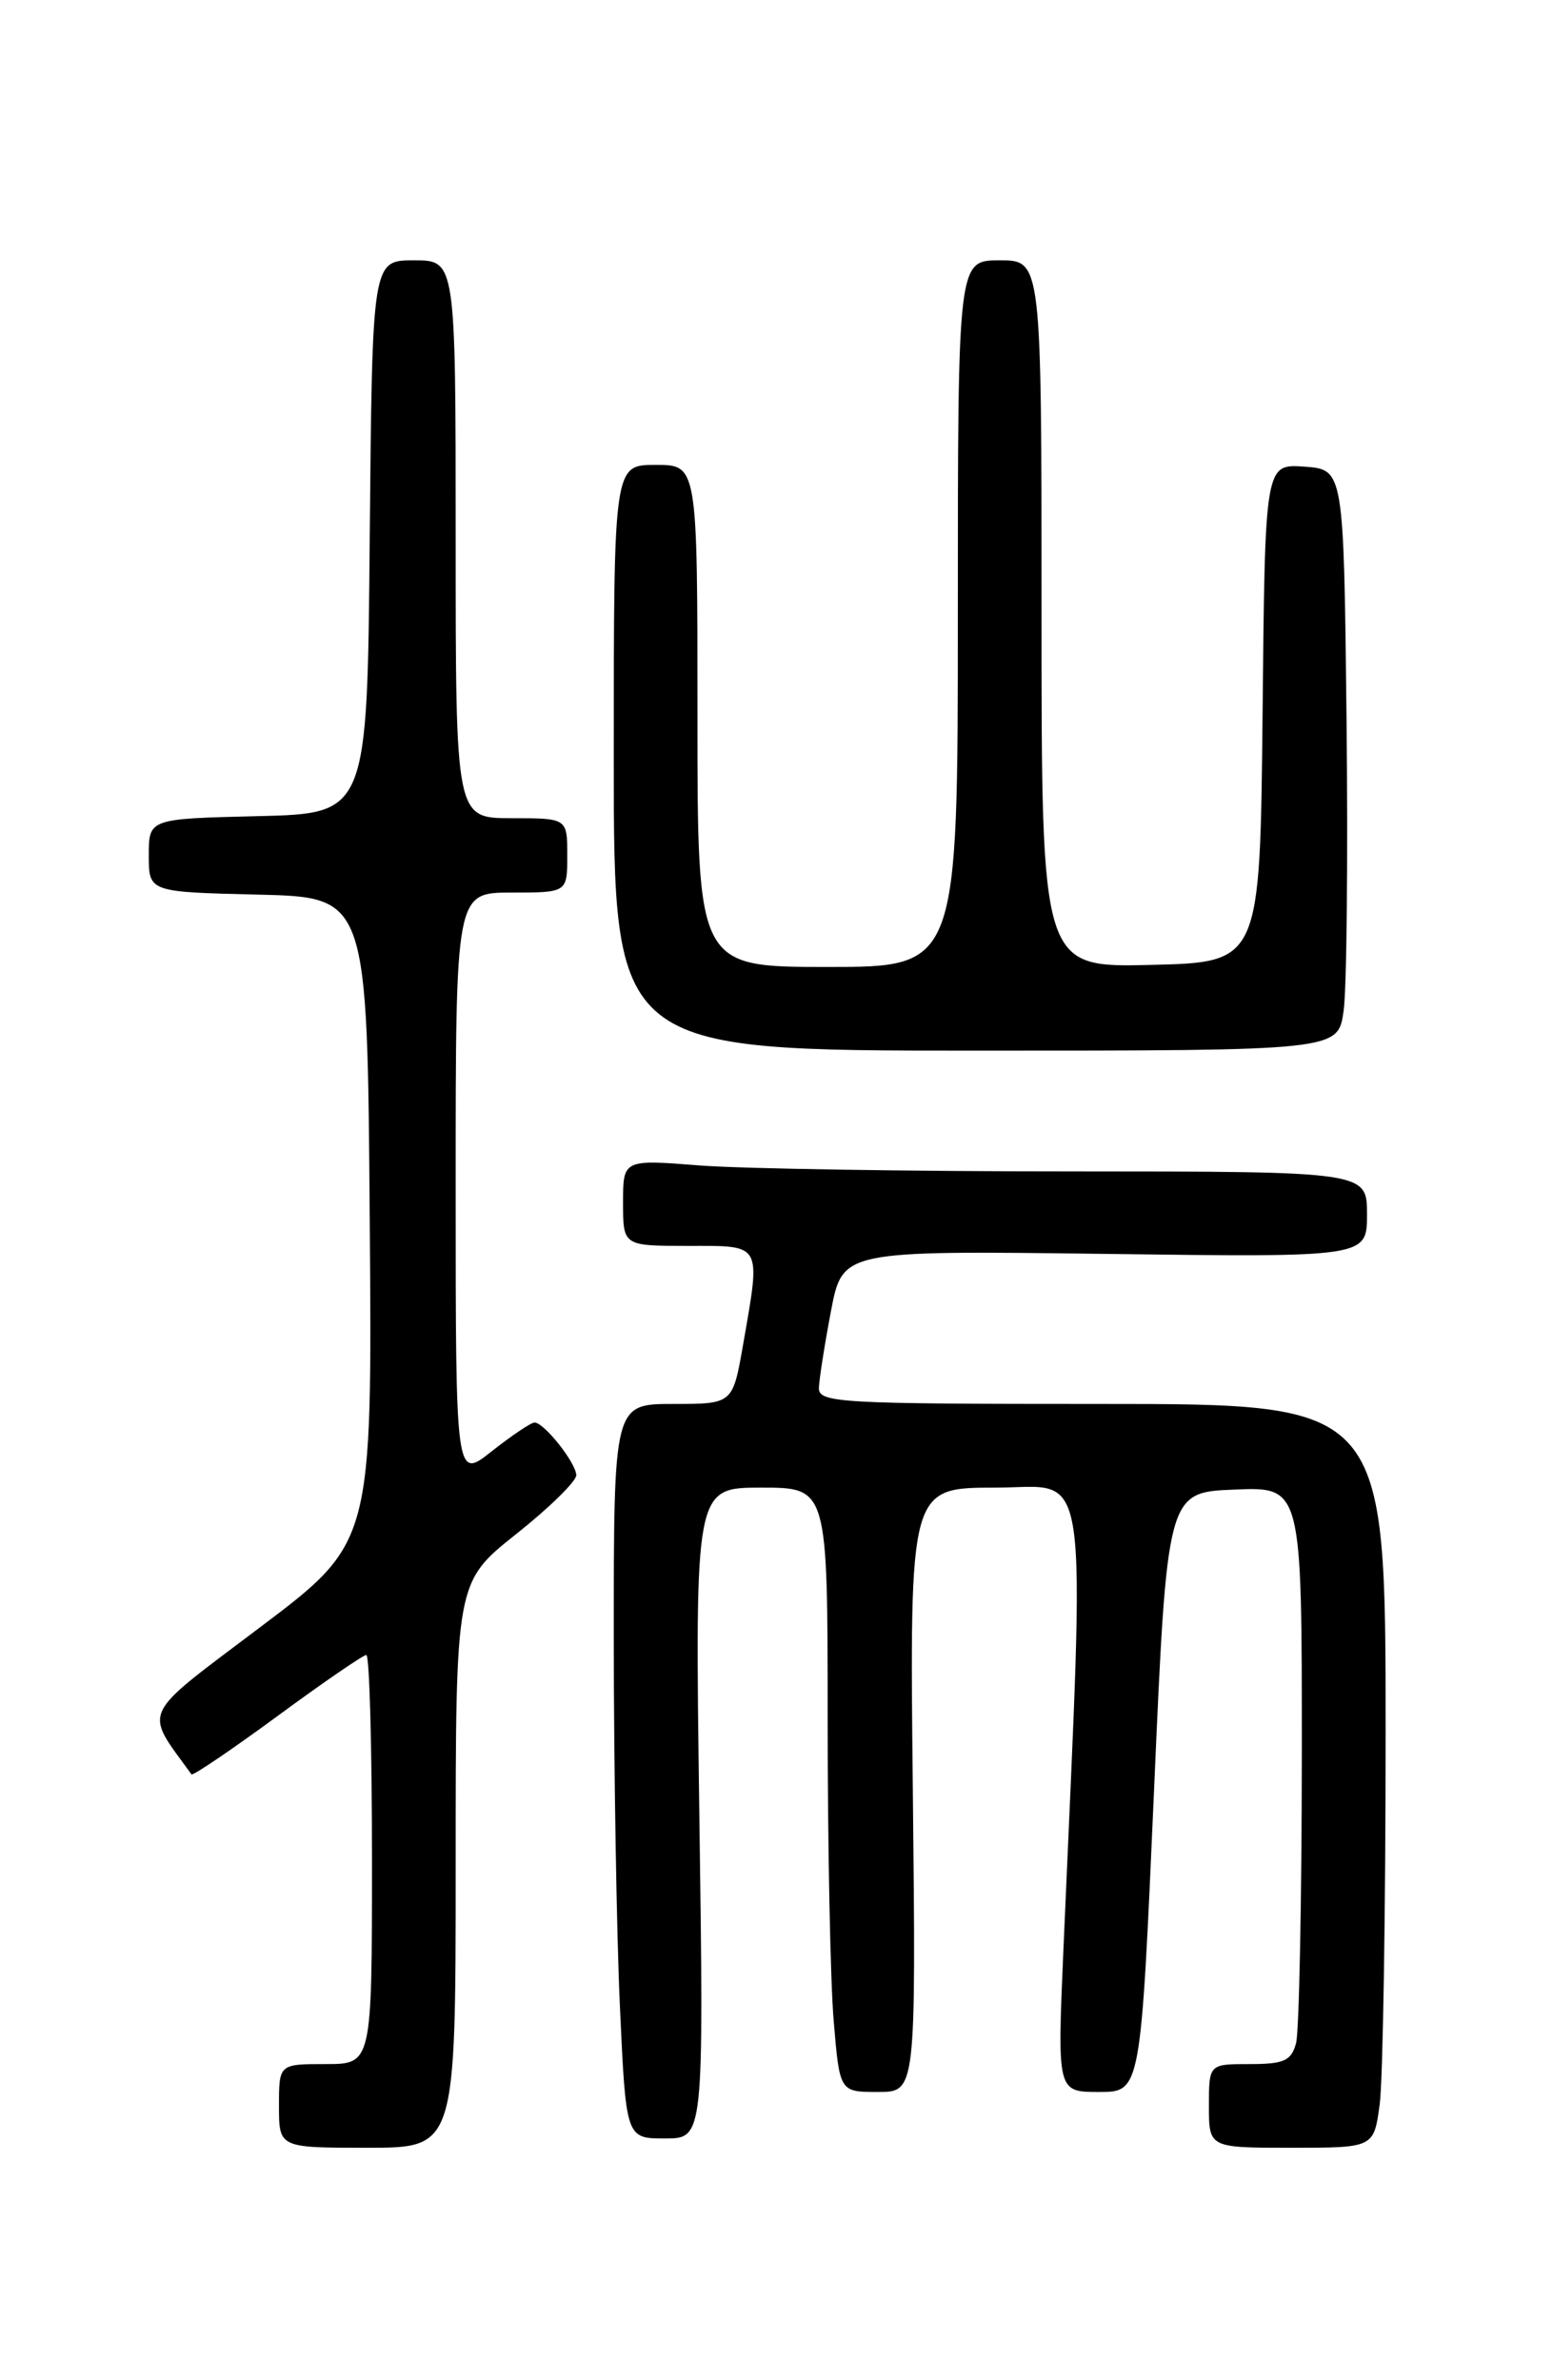 <?xml version="1.0" encoding="UTF-8" standalone="no"?>
<!DOCTYPE svg PUBLIC "-//W3C//DTD SVG 1.1//EN" "http://www.w3.org/Graphics/SVG/1.1/DTD/svg11.dtd" >
<svg xmlns="http://www.w3.org/2000/svg" xmlns:xlink="http://www.w3.org/1999/xlink" version="1.1" viewBox="0 0 167 256">
 <g >
 <path fill="currentColor"
d=" M 49.00 200.59 C 49.00 170.17 49.00 170.17 55.50 165.00 C 59.08 162.16 61.99 159.30 61.97 158.66 C 61.93 157.32 58.51 153.00 57.48 153.00 C 57.10 153.00 55.04 154.39 52.89 156.08 C 49.00 159.17 49.00 159.17 49.00 127.58 C 49.00 96.00 49.00 96.00 55.00 96.00 C 61.00 96.00 61.00 96.00 61.00 92.00 C 61.00 88.00 61.00 88.00 55.00 88.00 C 49.00 88.00 49.00 88.00 49.00 58.00 C 49.00 28.00 49.00 28.00 44.51 28.00 C 40.03 28.00 40.03 28.00 39.76 57.75 C 39.50 87.50 39.50 87.50 27.75 87.78 C 16.00 88.06 16.00 88.06 16.00 92.00 C 16.00 95.94 16.00 95.94 27.75 96.22 C 39.50 96.50 39.50 96.50 39.76 131.21 C 40.03 165.92 40.03 165.92 27.98 175.01 C 14.91 184.88 15.45 183.73 20.59 190.84 C 20.73 191.02 24.88 188.21 29.81 184.59 C 34.74 180.96 39.06 178.00 39.39 178.00 C 39.73 178.00 40.00 187.90 40.00 200.00 C 40.00 222.00 40.00 222.00 35.00 222.00 C 30.00 222.00 30.00 222.00 30.00 226.50 C 30.00 231.00 30.00 231.00 39.50 231.00 C 49.00 231.00 49.00 231.00 49.00 200.59 Z  M 148.36 226.36 C 148.71 223.81 149.00 205.81 149.00 186.36 C 149.00 151.00 149.00 151.00 118.50 151.00 C 90.10 151.00 88.00 150.88 88.06 149.25 C 88.10 148.29 88.68 144.57 89.36 141.00 C 90.60 134.50 90.60 134.50 118.80 134.86 C 147.00 135.23 147.00 135.23 147.00 130.61 C 147.00 126.00 147.00 126.00 115.25 125.99 C 97.79 125.99 79.79 125.70 75.25 125.35 C 67.00 124.70 67.00 124.70 67.00 129.35 C 67.00 134.00 67.00 134.00 74.00 134.00 C 82.04 134.00 81.82 133.61 79.90 144.67 C 78.79 151.00 78.79 151.00 72.40 151.00 C 66.00 151.00 66.00 151.00 66.00 176.25 C 66.01 190.14 66.30 207.91 66.66 215.75 C 67.31 230.00 67.31 230.00 71.50 230.00 C 75.69 230.00 75.69 230.00 75.20 195.00 C 74.72 160.00 74.72 160.00 81.86 160.00 C 89.00 160.00 89.00 160.00 89.00 184.85 C 89.00 198.52 89.29 213.14 89.65 217.35 C 90.29 225.00 90.29 225.00 94.40 225.00 C 98.50 225.00 98.50 225.00 98.16 192.50 C 97.81 160.00 97.81 160.00 107.06 160.00 C 117.34 160.00 116.70 155.61 114.35 209.75 C 113.69 225.00 113.69 225.00 118.18 225.00 C 122.67 225.00 122.67 225.00 124.09 192.75 C 125.50 160.50 125.50 160.50 132.75 160.21 C 140.00 159.91 140.00 159.91 139.99 188.71 C 139.98 204.54 139.70 218.51 139.37 219.75 C 138.86 221.65 138.08 222.00 134.38 222.00 C 130.00 222.00 130.00 222.00 130.00 226.50 C 130.00 231.00 130.00 231.00 138.86 231.00 C 147.73 231.00 147.73 231.00 148.36 226.36 Z  M 144.48 108.75 C 144.82 106.41 144.96 92.35 144.80 77.50 C 144.50 50.50 144.50 50.50 140.27 50.19 C 136.03 49.89 136.03 49.89 135.77 76.69 C 135.50 103.50 135.50 103.50 123.75 103.78 C 112.00 104.06 112.00 104.06 112.00 66.03 C 112.00 28.00 112.00 28.00 107.50 28.00 C 103.00 28.00 103.00 28.00 103.00 66.00 C 103.00 104.00 103.00 104.00 89.00 104.00 C 75.00 104.00 75.00 104.00 75.00 77.00 C 75.00 50.00 75.00 50.00 70.50 50.00 C 66.00 50.00 66.00 50.00 66.00 81.50 C 66.00 113.00 66.00 113.00 104.94 113.00 C 143.88 113.00 143.88 113.00 144.48 108.75 Z "/>
</g>
</svg>